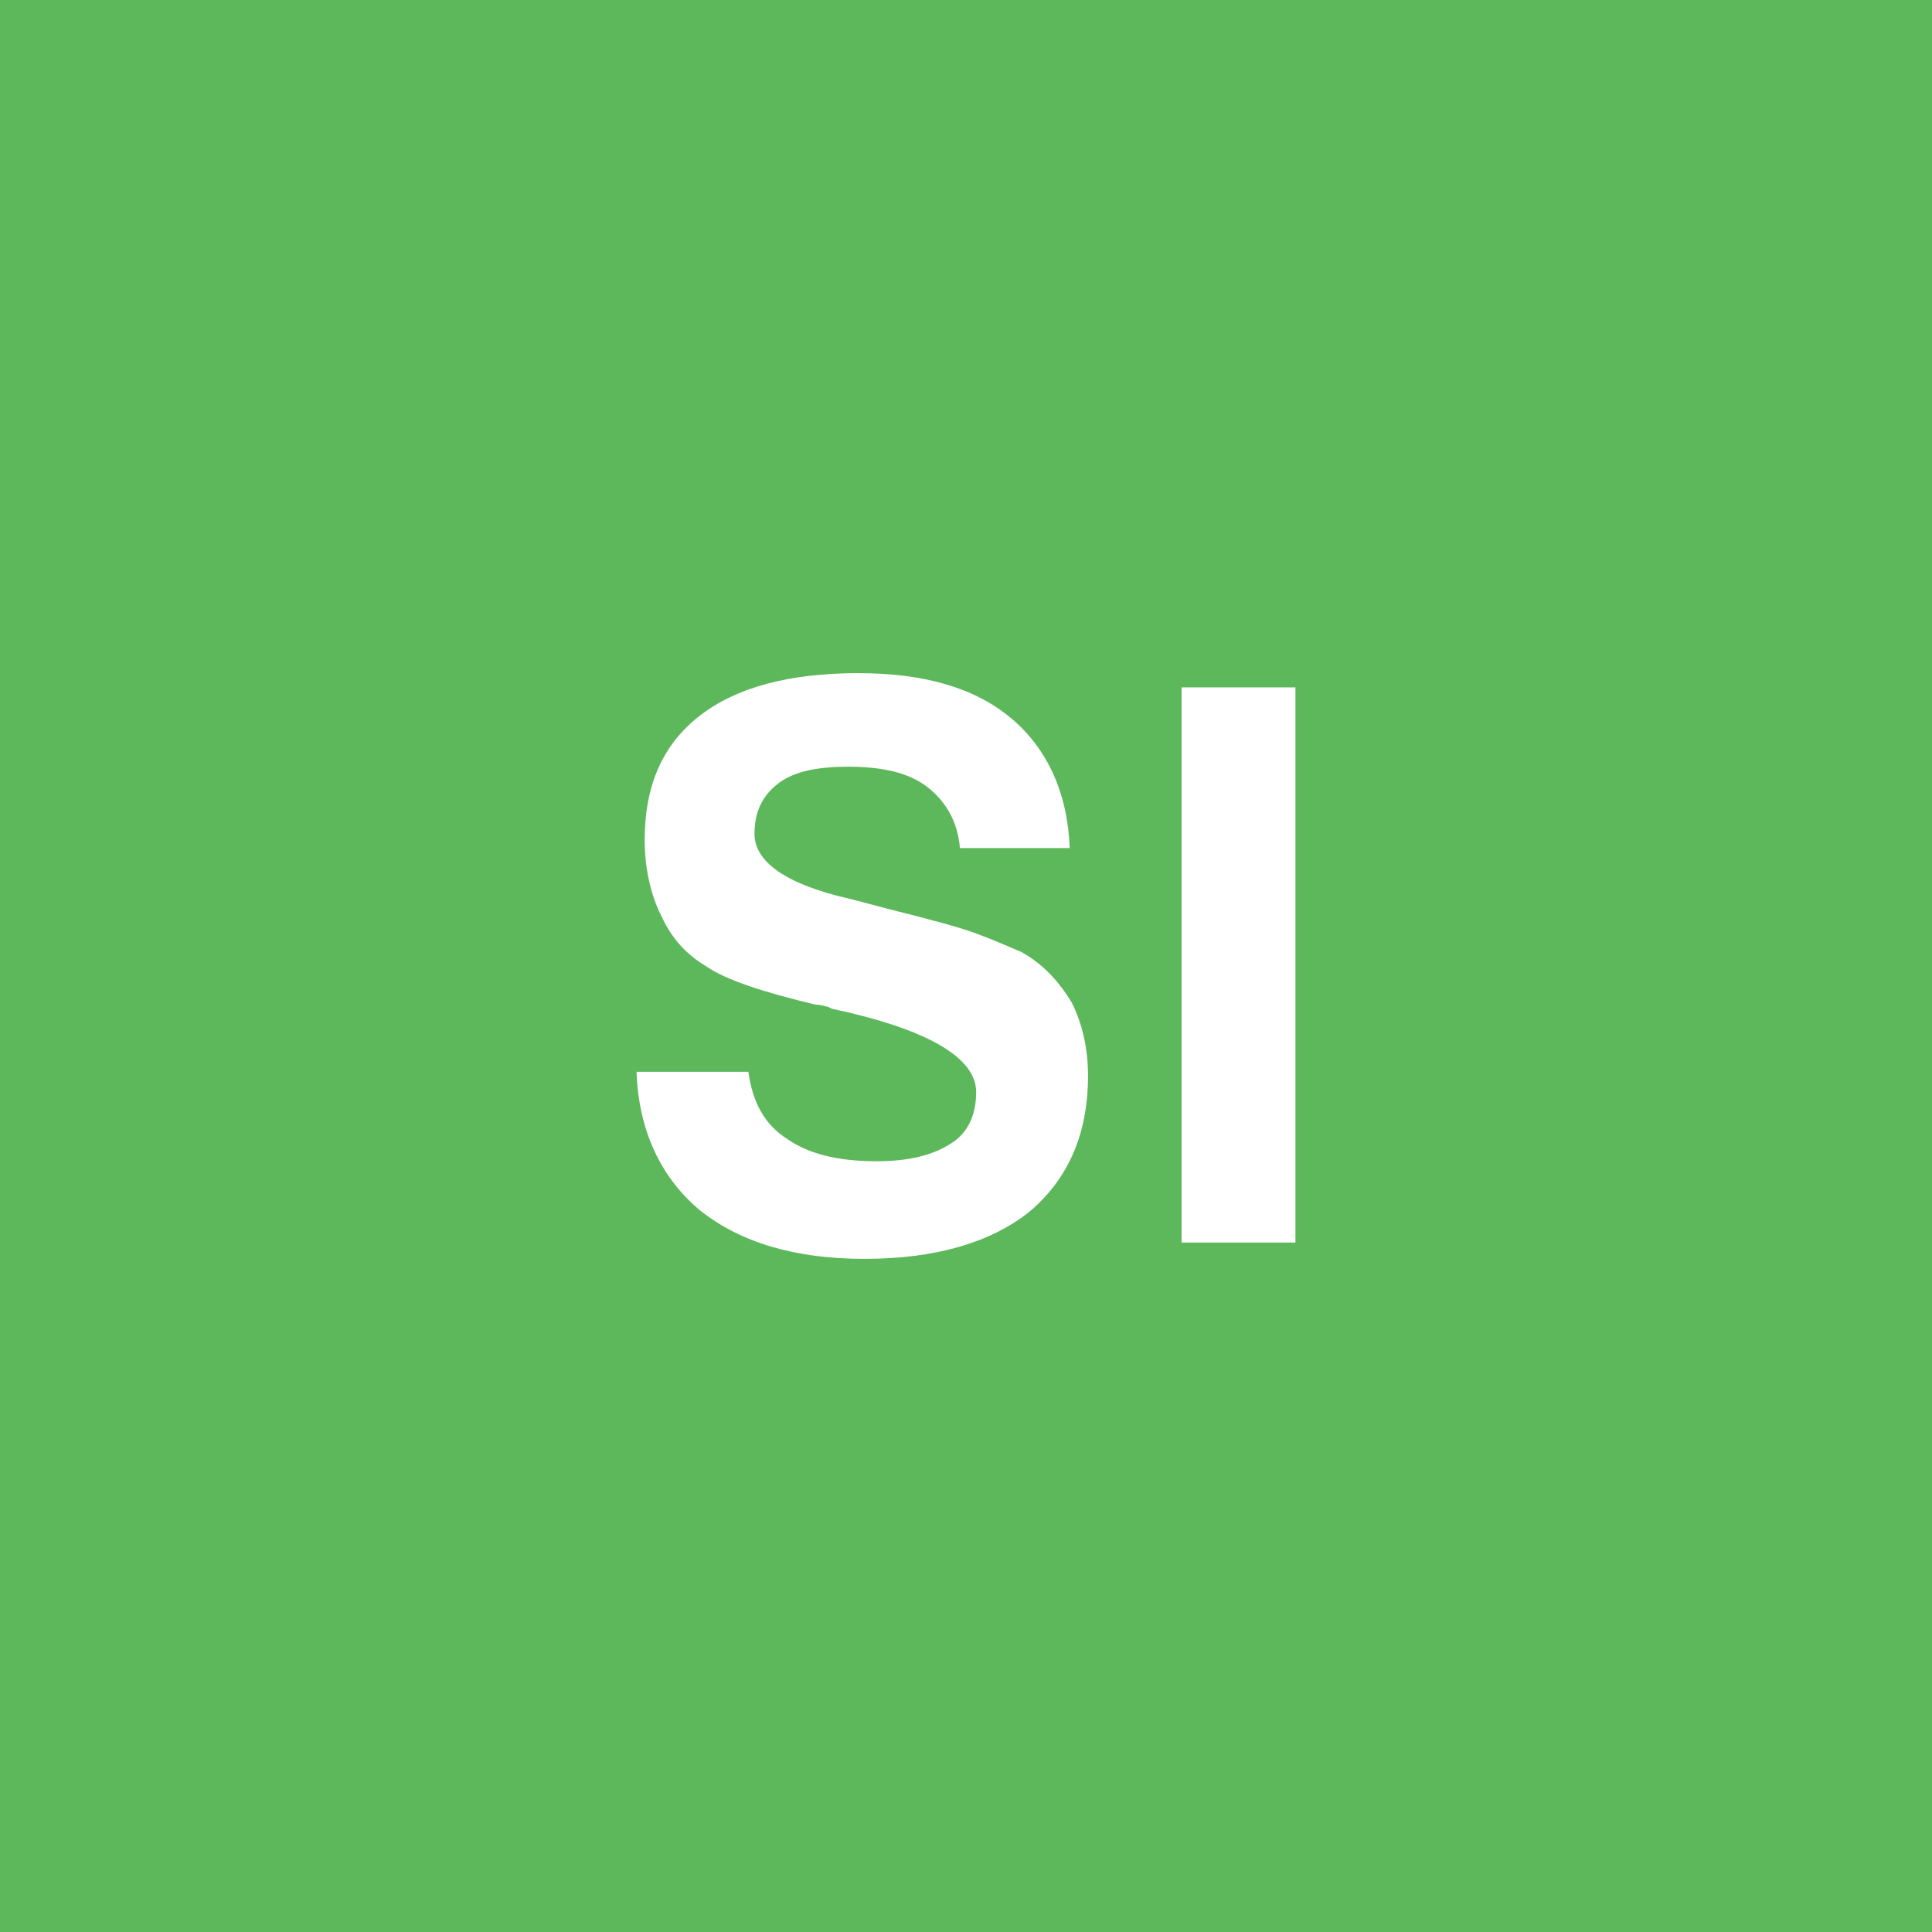 <?xml version="1.0" encoding="UTF-8"?>
<!DOCTYPE svg PUBLIC "-//W3C//DTD SVG 1.1//EN" "http://www.w3.org/Graphics/SVG/1.1/DTD/svg11.dtd">
<!-- Creator: CorelDRAW Home & Student X7 -->
<svg xmlns="http://www.w3.org/2000/svg" xml:space="preserve" width="21.167mm" height="21.167mm" version="1.1" style="shape-rendering:geometricPrecision; text-rendering:geometricPrecision; image-rendering:optimizeQuality; fill-rule:evenodd; clip-rule:evenodd"
viewBox="0 0 950 950"
 xmlns:xlink="http://www.w3.org/1999/xlink">
 <defs>
  <style type="text/css">
   <![CDATA[
    .fil0 {fill:#5CB85A}
    .fil1 {fill:white}
   ]]>
  </style>
 </defs>
 <g id="Capa_x0020_1">
  <g id="_314970368">
   <rect class="fil0" width="950" height="950"/>
   <path class="fil1" d="M313 527l55 0c2,15 8,26 19,33 10,7 24,11 44,11 16,0 28,-3 37,-9 8,-5 12,-14 12,-25 0,-17 -24,-31 -71,-41l-2 -1c-1,0 -3,-1 -6,-1 -25,-6 -44,-12 -54,-19 -10,-6 -17,-14 -22,-25 -5,-10 -8,-23 -8,-37 0,-27 9,-47 27,-61 18,-14 44,-21 78,-21 32,0 57,7 75,22 18,15 28,37 29,64l-54 0c-1,-13 -7,-23 -16,-30 -9,-7 -22,-10 -39,-10 -14,0 -26,2 -34,8 -8,6 -12,14 -12,25 0,14 16,25 47,32 8,2 15,4 19,5 20,5 35,9 43,12 8,3 15,6 22,9 11,6 19,15 25,25 5,10 8,22 8,36 0,29 -10,51 -29,67 -19,15 -46,23 -81,23 -34,0 -61,-8 -81,-24 -19,-16 -30,-39 -31,-68zm268 84l0 -273 56 0 0 273 -56 0z"/>
  </g>
 </g>
</svg>
